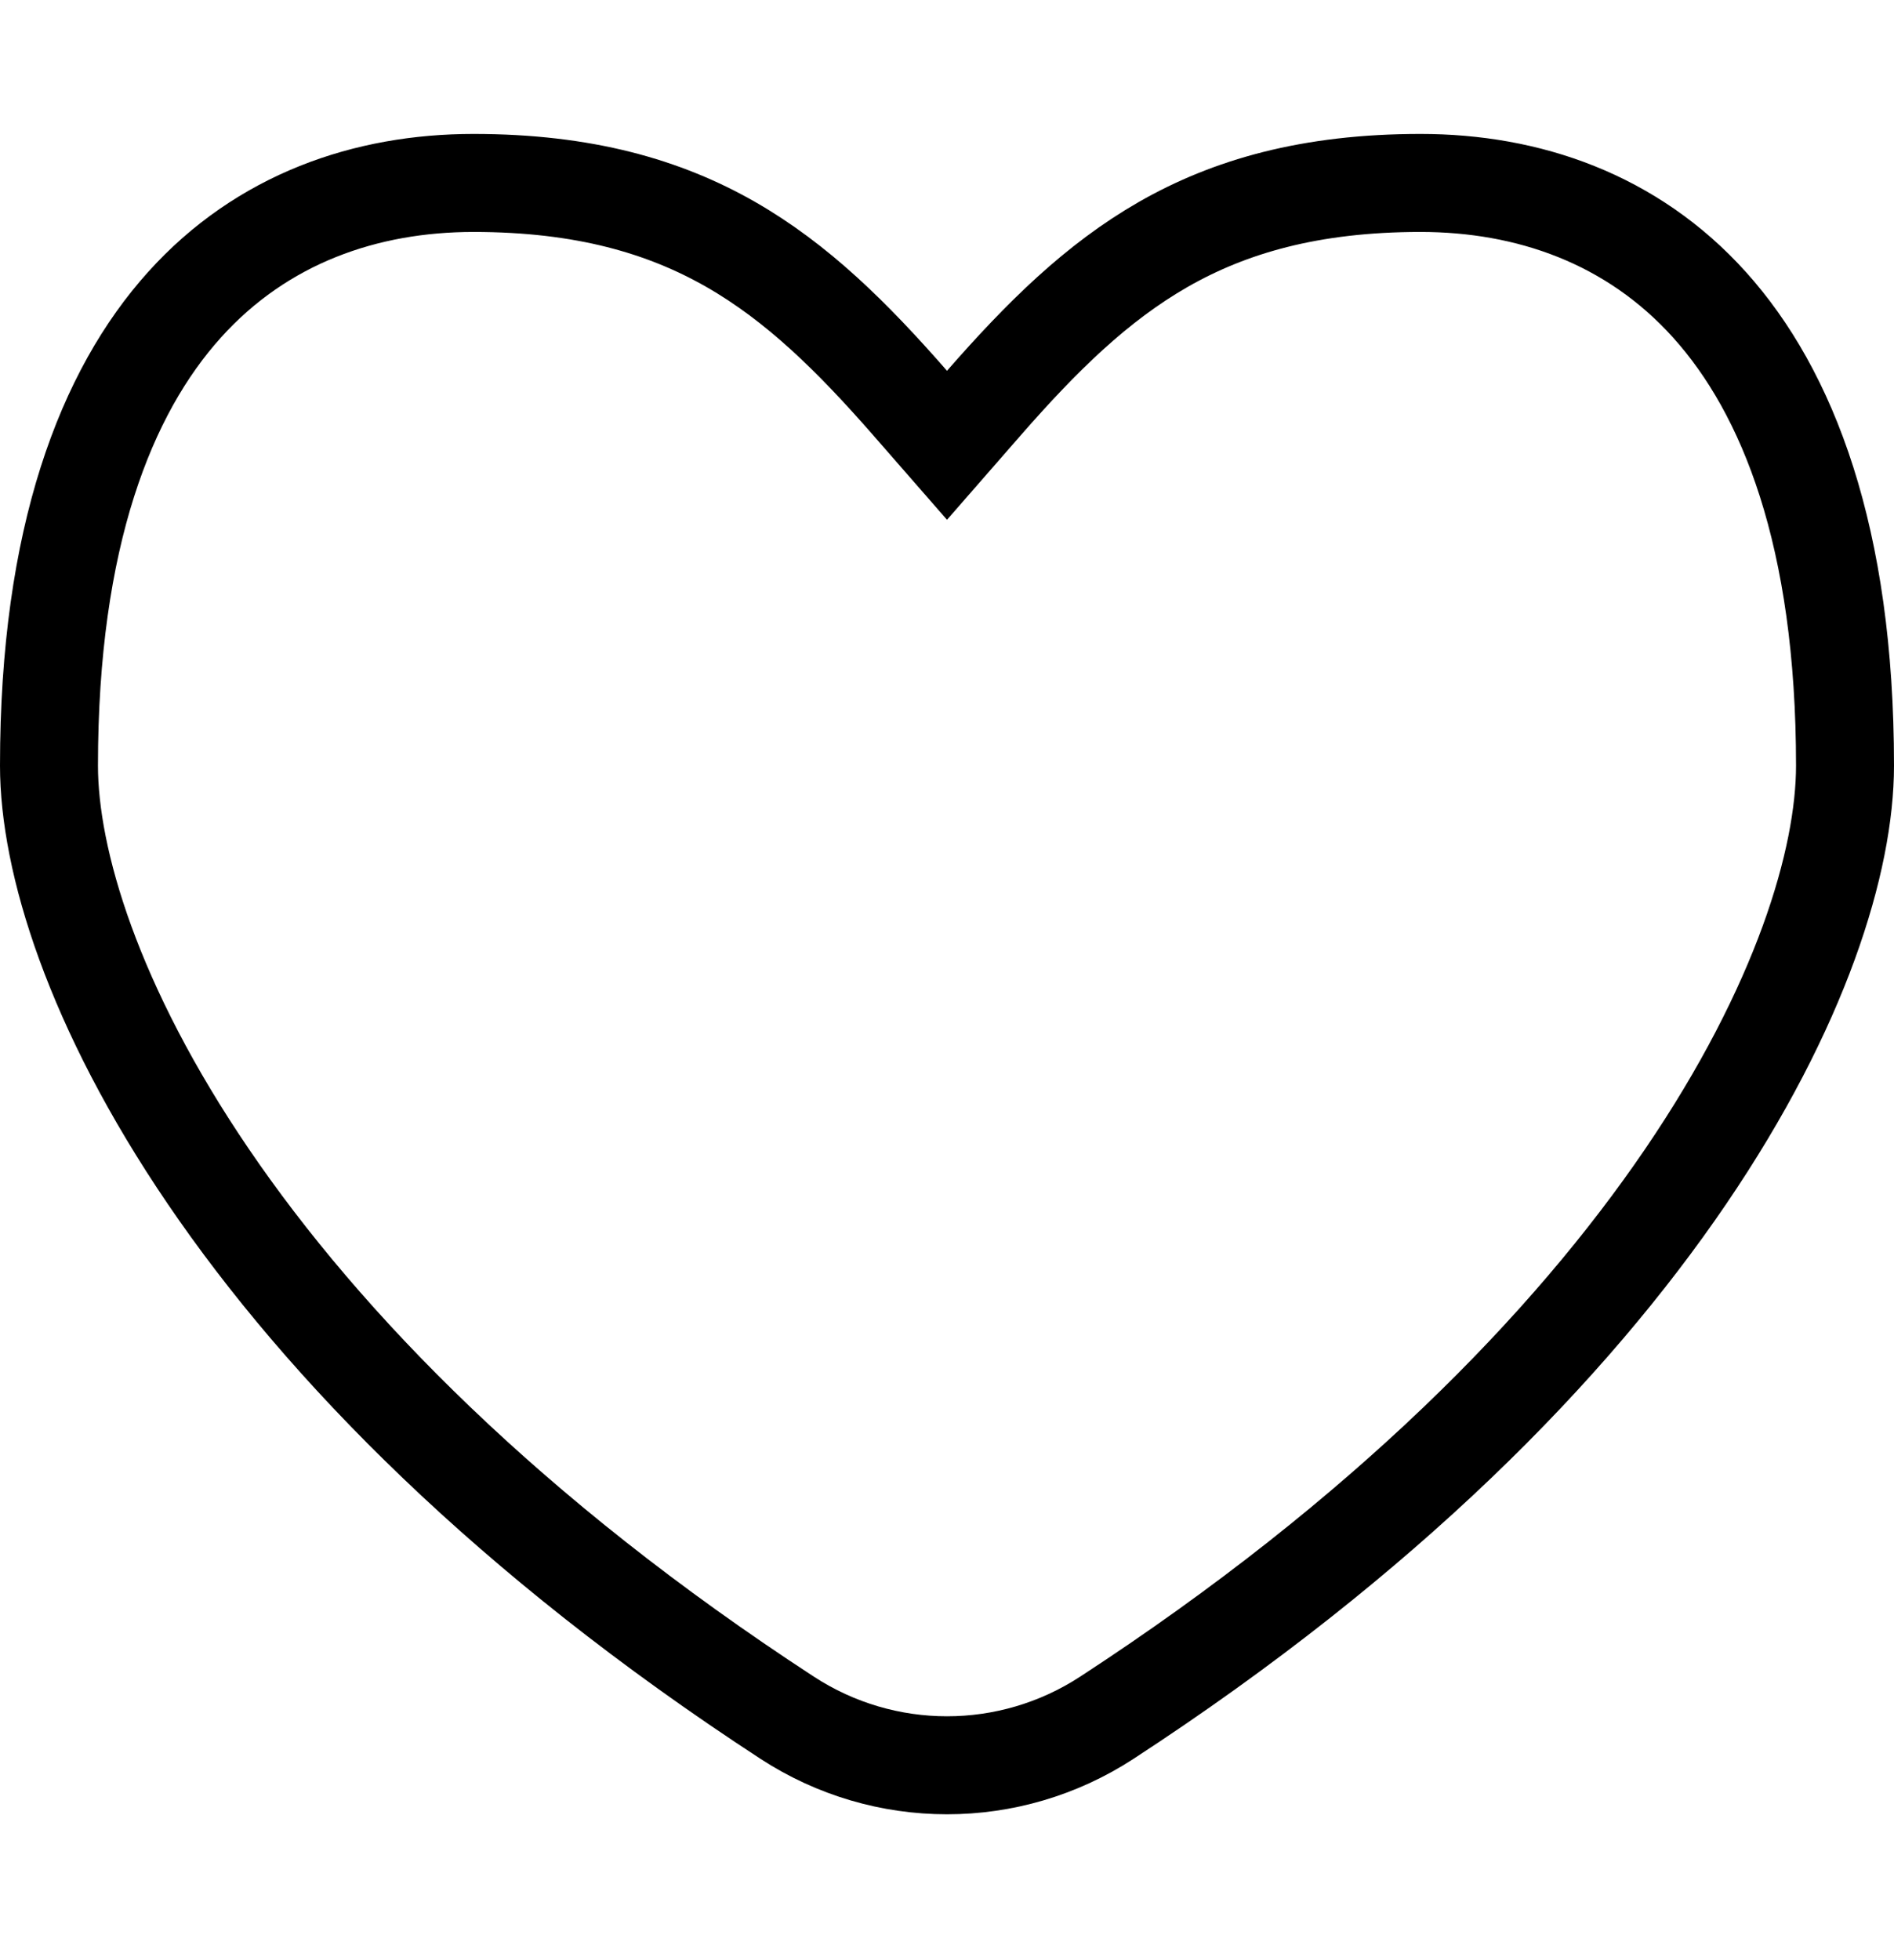<svg width="29" height="30" viewBox="0 0 29 30" fill="none" xmlns="http://www.w3.org/2000/svg">
<g id="subway:hurt">
<path id="Vector" d="M13.935 6.168L14.5 6.815L15.065 6.168C15.95 5.156 16.79 4.326 17.813 3.74C18.823 3.163 20.055 2.8 21.75 2.8C23.394 2.8 24.987 3.344 26.177 4.667C27.374 5.997 28.25 8.211 28.25 11.718C28.25 13.163 27.582 15.405 25.807 18.011C24.042 20.603 21.206 23.514 16.947 26.29C15.459 27.26 13.541 27.26 12.053 26.29C7.794 23.514 4.958 20.603 3.193 18.011C1.418 15.405 0.75 13.163 0.75 11.718C0.75 8.211 1.626 5.997 2.823 4.667C4.013 3.344 5.606 2.8 7.25 2.8C8.945 2.8 10.177 3.163 11.187 3.74C12.21 4.326 13.05 5.156 13.935 6.168Z" stroke="black" stroke-width="1.5"/>
</g>
</svg>
